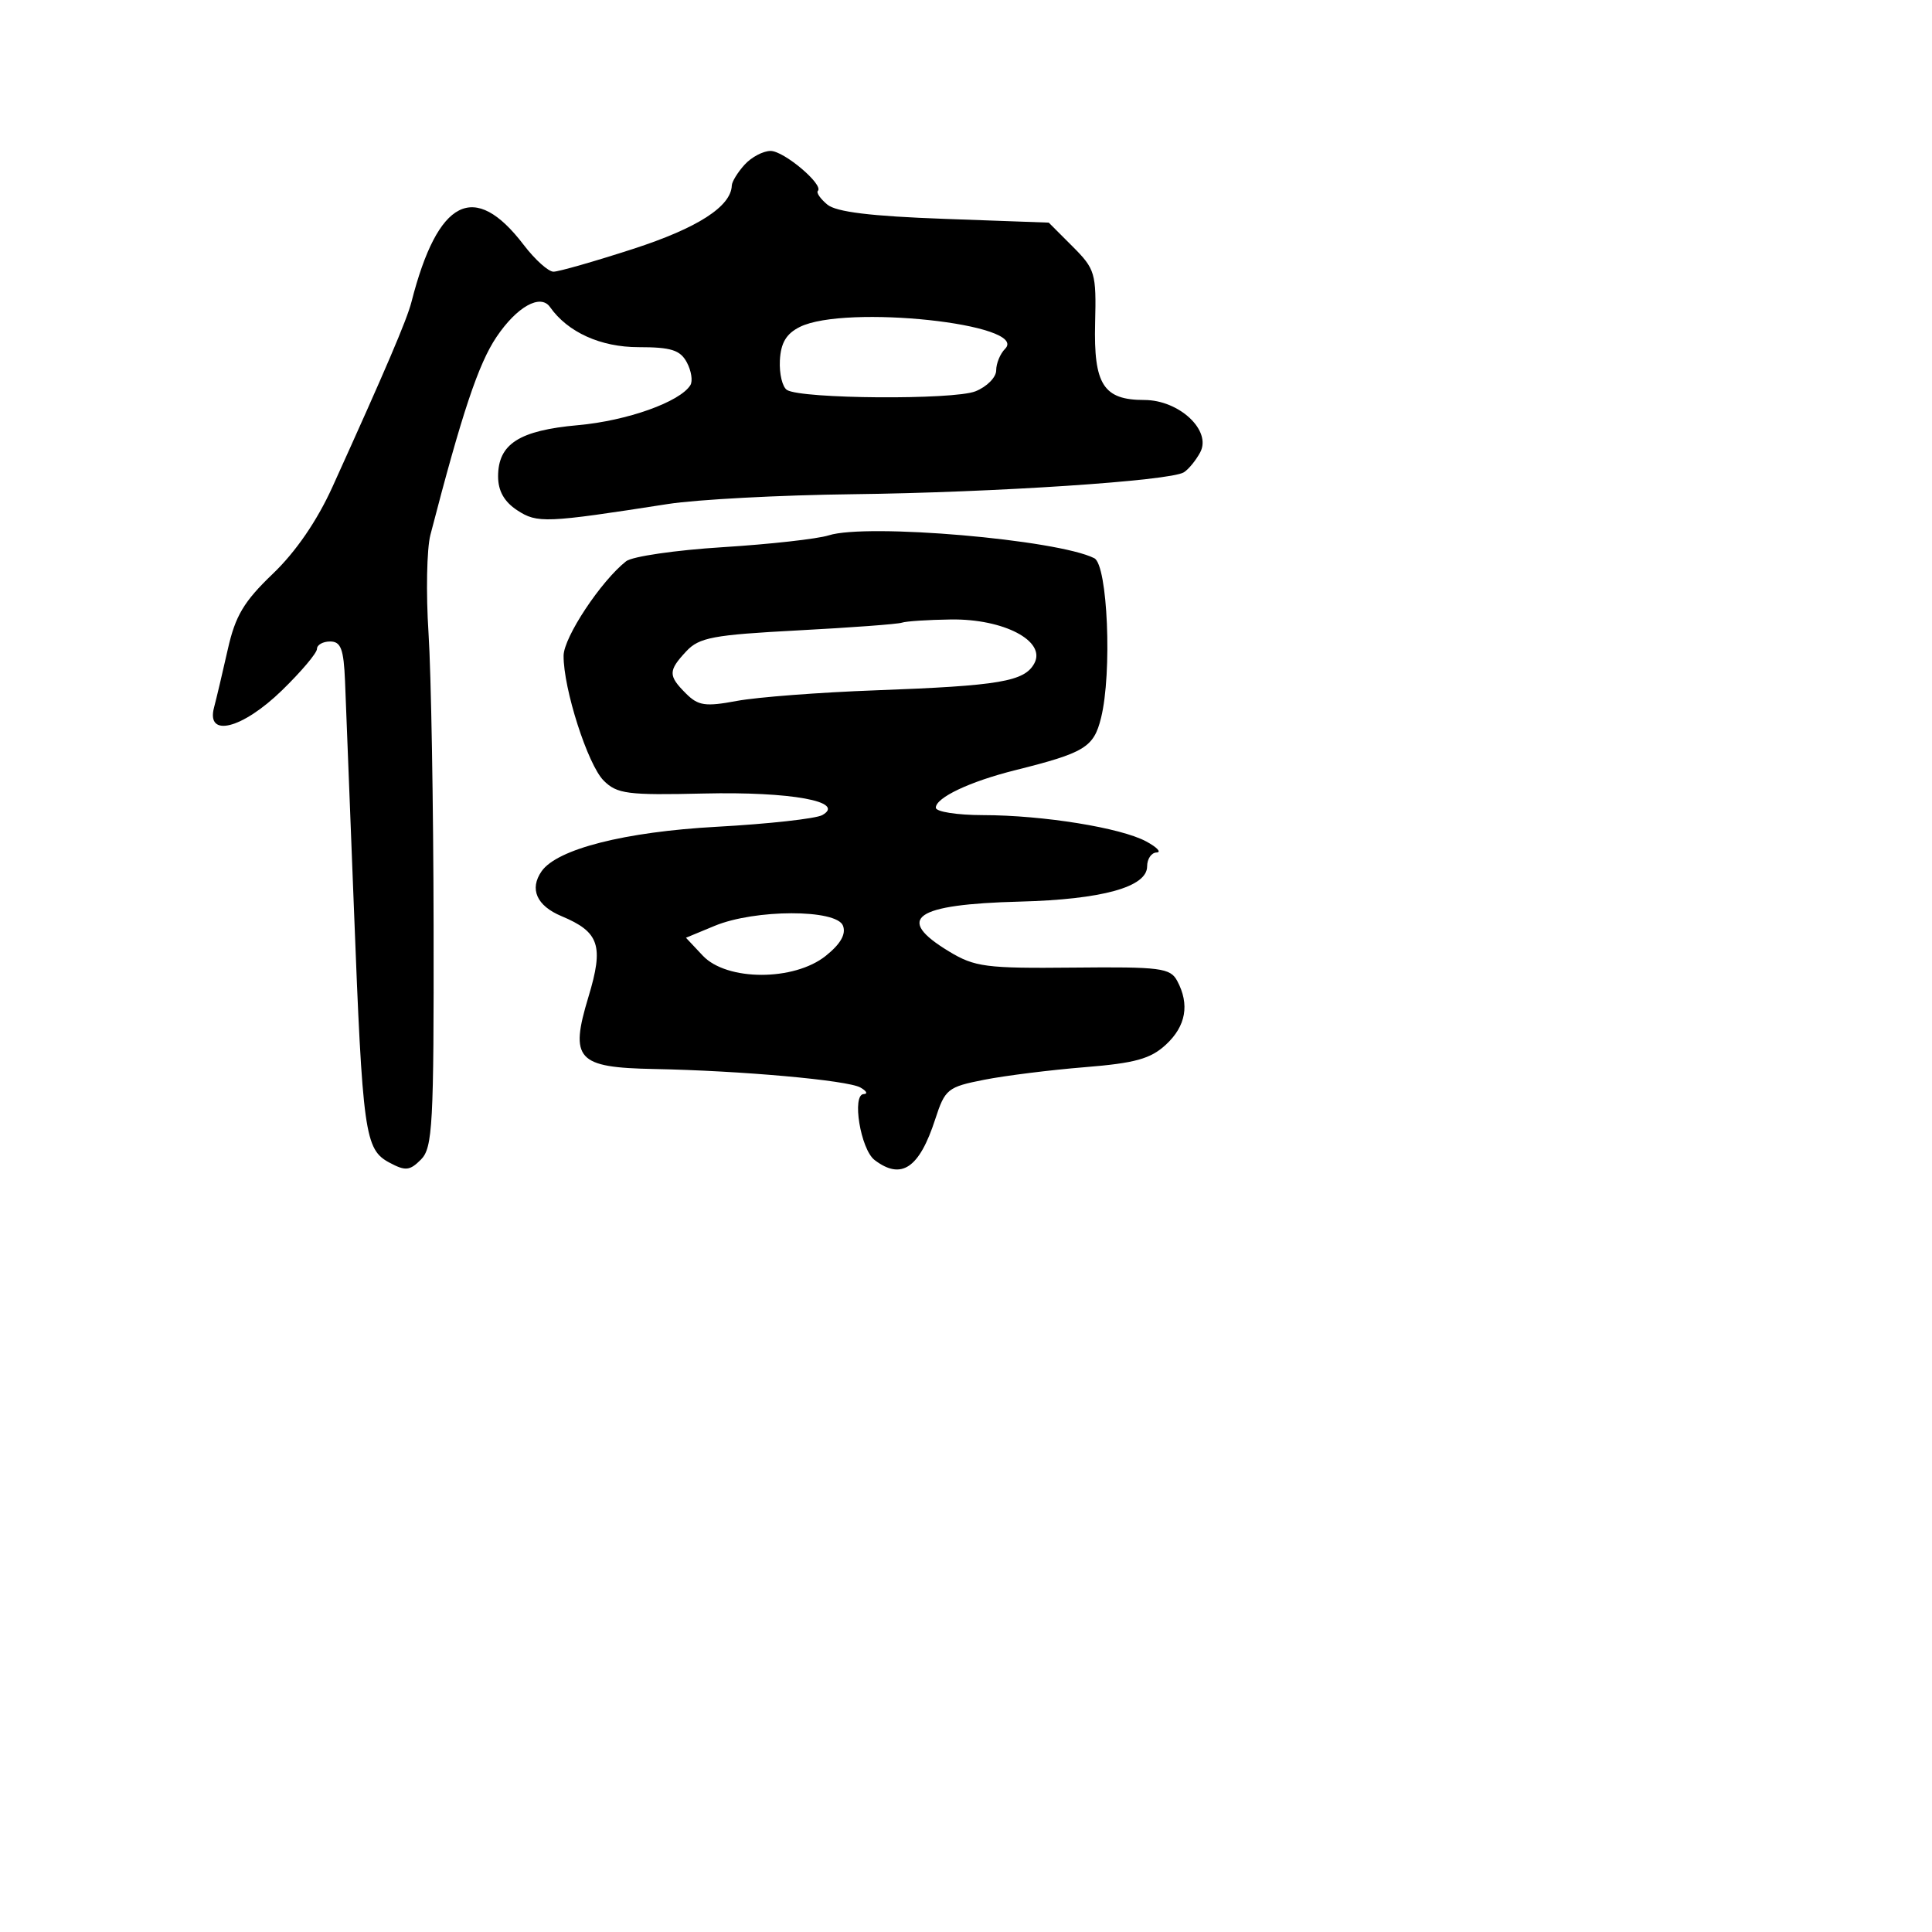 <svg xmlns="http://www.w3.org/2000/svg" width="256" height="256" viewBox="0 0 256 256" version="1.1">
	<path d="M 98.655 21.829 C 97.745 22.835, 96.985 24.072, 96.967 24.579 C 96.866 27.365, 92.435 30.213, 83.896 32.981 C 78.773 34.641, 74.023 36, 73.341 36 C 72.660 36, 70.884 34.403, 69.396 32.452 C 62.856 23.878, 58.017 26.334, 54.523 40 C 53.915 42.379, 51.123 48.916, 44.059 64.500 C 42.019 69.002, 39.197 73.116, 36.152 76.028 C 32.318 79.696, 31.183 81.597, 30.187 86.028 C 29.510 89.038, 28.688 92.513, 28.361 93.750 C 27.290 97.804, 32.099 96.593, 37.355 91.485 C 39.910 89.002, 42 86.527, 42 85.985 C 42 85.443, 42.788 85, 43.750 85.001 C 45.167 85.001, 45.542 86.001, 45.718 90.251 C 45.839 93.138, 46.368 106.673, 46.894 120.329 C 48.047 150.255, 48.333 152.305, 51.595 154.051 C 53.723 155.190, 54.293 155.135, 55.780 153.646 C 57.330 152.092, 57.495 149.043, 57.454 122.711 C 57.429 106.645, 57.126 89.169, 56.781 83.876 C 56.436 78.583, 56.548 72.733, 57.030 70.876 C 61.225 54.703, 63.386 48.228, 65.778 44.667 C 68.484 40.638, 71.615 38.883, 72.880 40.686 C 75.220 44.019, 79.589 46, 84.600 46 C 88.924 46, 90.134 46.381, 91.011 48.021 C 91.606 49.132, 91.816 50.488, 91.478 51.035 C 90.105 53.257, 83.096 55.754, 76.605 56.335 C 68.793 57.034, 66 58.824, 66 63.132 C 66 65.048, 66.813 66.486, 68.531 67.613 C 71.187 69.353, 72.291 69.307, 88.500 66.785 C 92.350 66.186, 103.375 65.601, 113 65.486 C 131.783 65.260, 155.021 63.723, 156.861 62.586 C 157.482 62.202, 158.459 61.011, 159.033 59.938 C 160.579 57.049, 156.251 53, 151.617 53 C 146.210 53, 144.904 50.954, 145.109 42.807 C 145.276 36.198, 145.116 35.655, 142.126 32.662 L 138.966 29.500 125.131 29 C 115.394 28.648, 110.802 28.088, 109.624 27.107 C 108.704 26.342, 108.140 25.527, 108.370 25.297 C 109.183 24.484, 103.883 20, 102.110 20 C 101.120 20, 99.565 20.823, 98.655 21.829 M 105.984 43.319 C 104.181 44.216, 103.455 45.438, 103.337 47.773 C 103.248 49.542, 103.674 51.299, 104.285 51.676 C 106.211 52.866, 126.342 53.007, 129.250 51.851 C 130.762 51.249, 132 50.002, 132 49.079 C 132 48.155, 132.530 46.870, 133.177 46.223 C 136.470 42.930, 112.012 40.318, 105.984 43.319 M 109.809 70.937 C 108.330 71.409, 102.014 72.114, 95.774 72.504 C 89.534 72.894, 83.770 73.732, 82.965 74.367 C 79.627 76.995, 74.699 84.437, 74.679 86.878 C 74.644 91.234, 77.878 101.323, 79.986 103.430 C 81.758 105.203, 83.136 105.381, 93.262 105.145 C 104.788 104.877, 112.148 106.218, 108.956 108.005 C 108.106 108.480, 101.806 109.177, 94.956 109.553 C 82.794 110.221, 73.821 112.502, 71.765 115.447 C 70.125 117.797, 71.109 120.019, 74.398 121.393 C 79.425 123.493, 80.029 125.300, 77.972 132.091 C 75.463 140.380, 76.441 141.454, 86.670 141.649 C 98.177 141.869, 112.280 143.132, 114 144.097 C 114.825 144.560, 115.028 144.953, 114.451 144.970 C 112.839 145.016, 114.036 152.298, 115.887 153.708 C 119.436 156.410, 121.811 154.810, 123.927 148.290 C 125.220 144.308, 125.569 144.027, 130.397 143.077 C 133.204 142.525, 139.209 141.774, 143.743 141.408 C 150.415 140.870, 152.463 140.300, 154.493 138.419 C 157.148 135.959, 157.655 133.092, 155.987 129.976 C 155.069 128.260, 153.784 128.095, 142.237 128.211 C 130.640 128.328, 129.164 128.136, 125.750 126.071 C 118.503 121.687, 121.140 119.831, 135.130 119.467 C 146.043 119.183, 152 117.535, 152 114.799 C 152 113.810, 152.563 112.982, 153.250 112.960 C 153.938 112.938, 153.329 112.284, 151.898 111.506 C 148.549 109.685, 138.227 108.017, 130.250 108.008 C 126.813 108.003, 124 107.562, 124 107.026 C 124 105.690, 128.501 103.561, 134.500 102.060 C 143.750 99.745, 144.919 99.034, 145.892 95.131 C 147.378 89.172, 146.775 74.864, 145 73.967 C 140.107 71.495, 114.873 69.322, 109.809 70.937 M 119.500 82.508 C 118.950 82.701, 112.736 83.162, 105.692 83.533 C 94.504 84.123, 92.638 84.472, 90.942 86.293 C 88.530 88.882, 88.524 89.524, 90.891 91.891 C 92.519 93.519, 93.460 93.656, 97.639 92.875 C 100.310 92.376, 108.572 91.745, 115.998 91.472 C 132.473 90.866, 135.766 90.306, 137.060 87.889 C 138.637 84.942, 133.007 81.987, 126 82.083 C 122.975 82.124, 120.050 82.316, 119.500 82.508 M 94.696 122.680 L 90.893 124.257 93.121 126.628 C 96.295 130.007, 105.211 130.022, 109.418 126.655 C 111.381 125.085, 112.128 123.776, 111.700 122.660 C 110.852 120.452, 100.040 120.465, 94.696 122.680" stroke="none" fill="black" fill-rule="evenodd"/>
</svg>